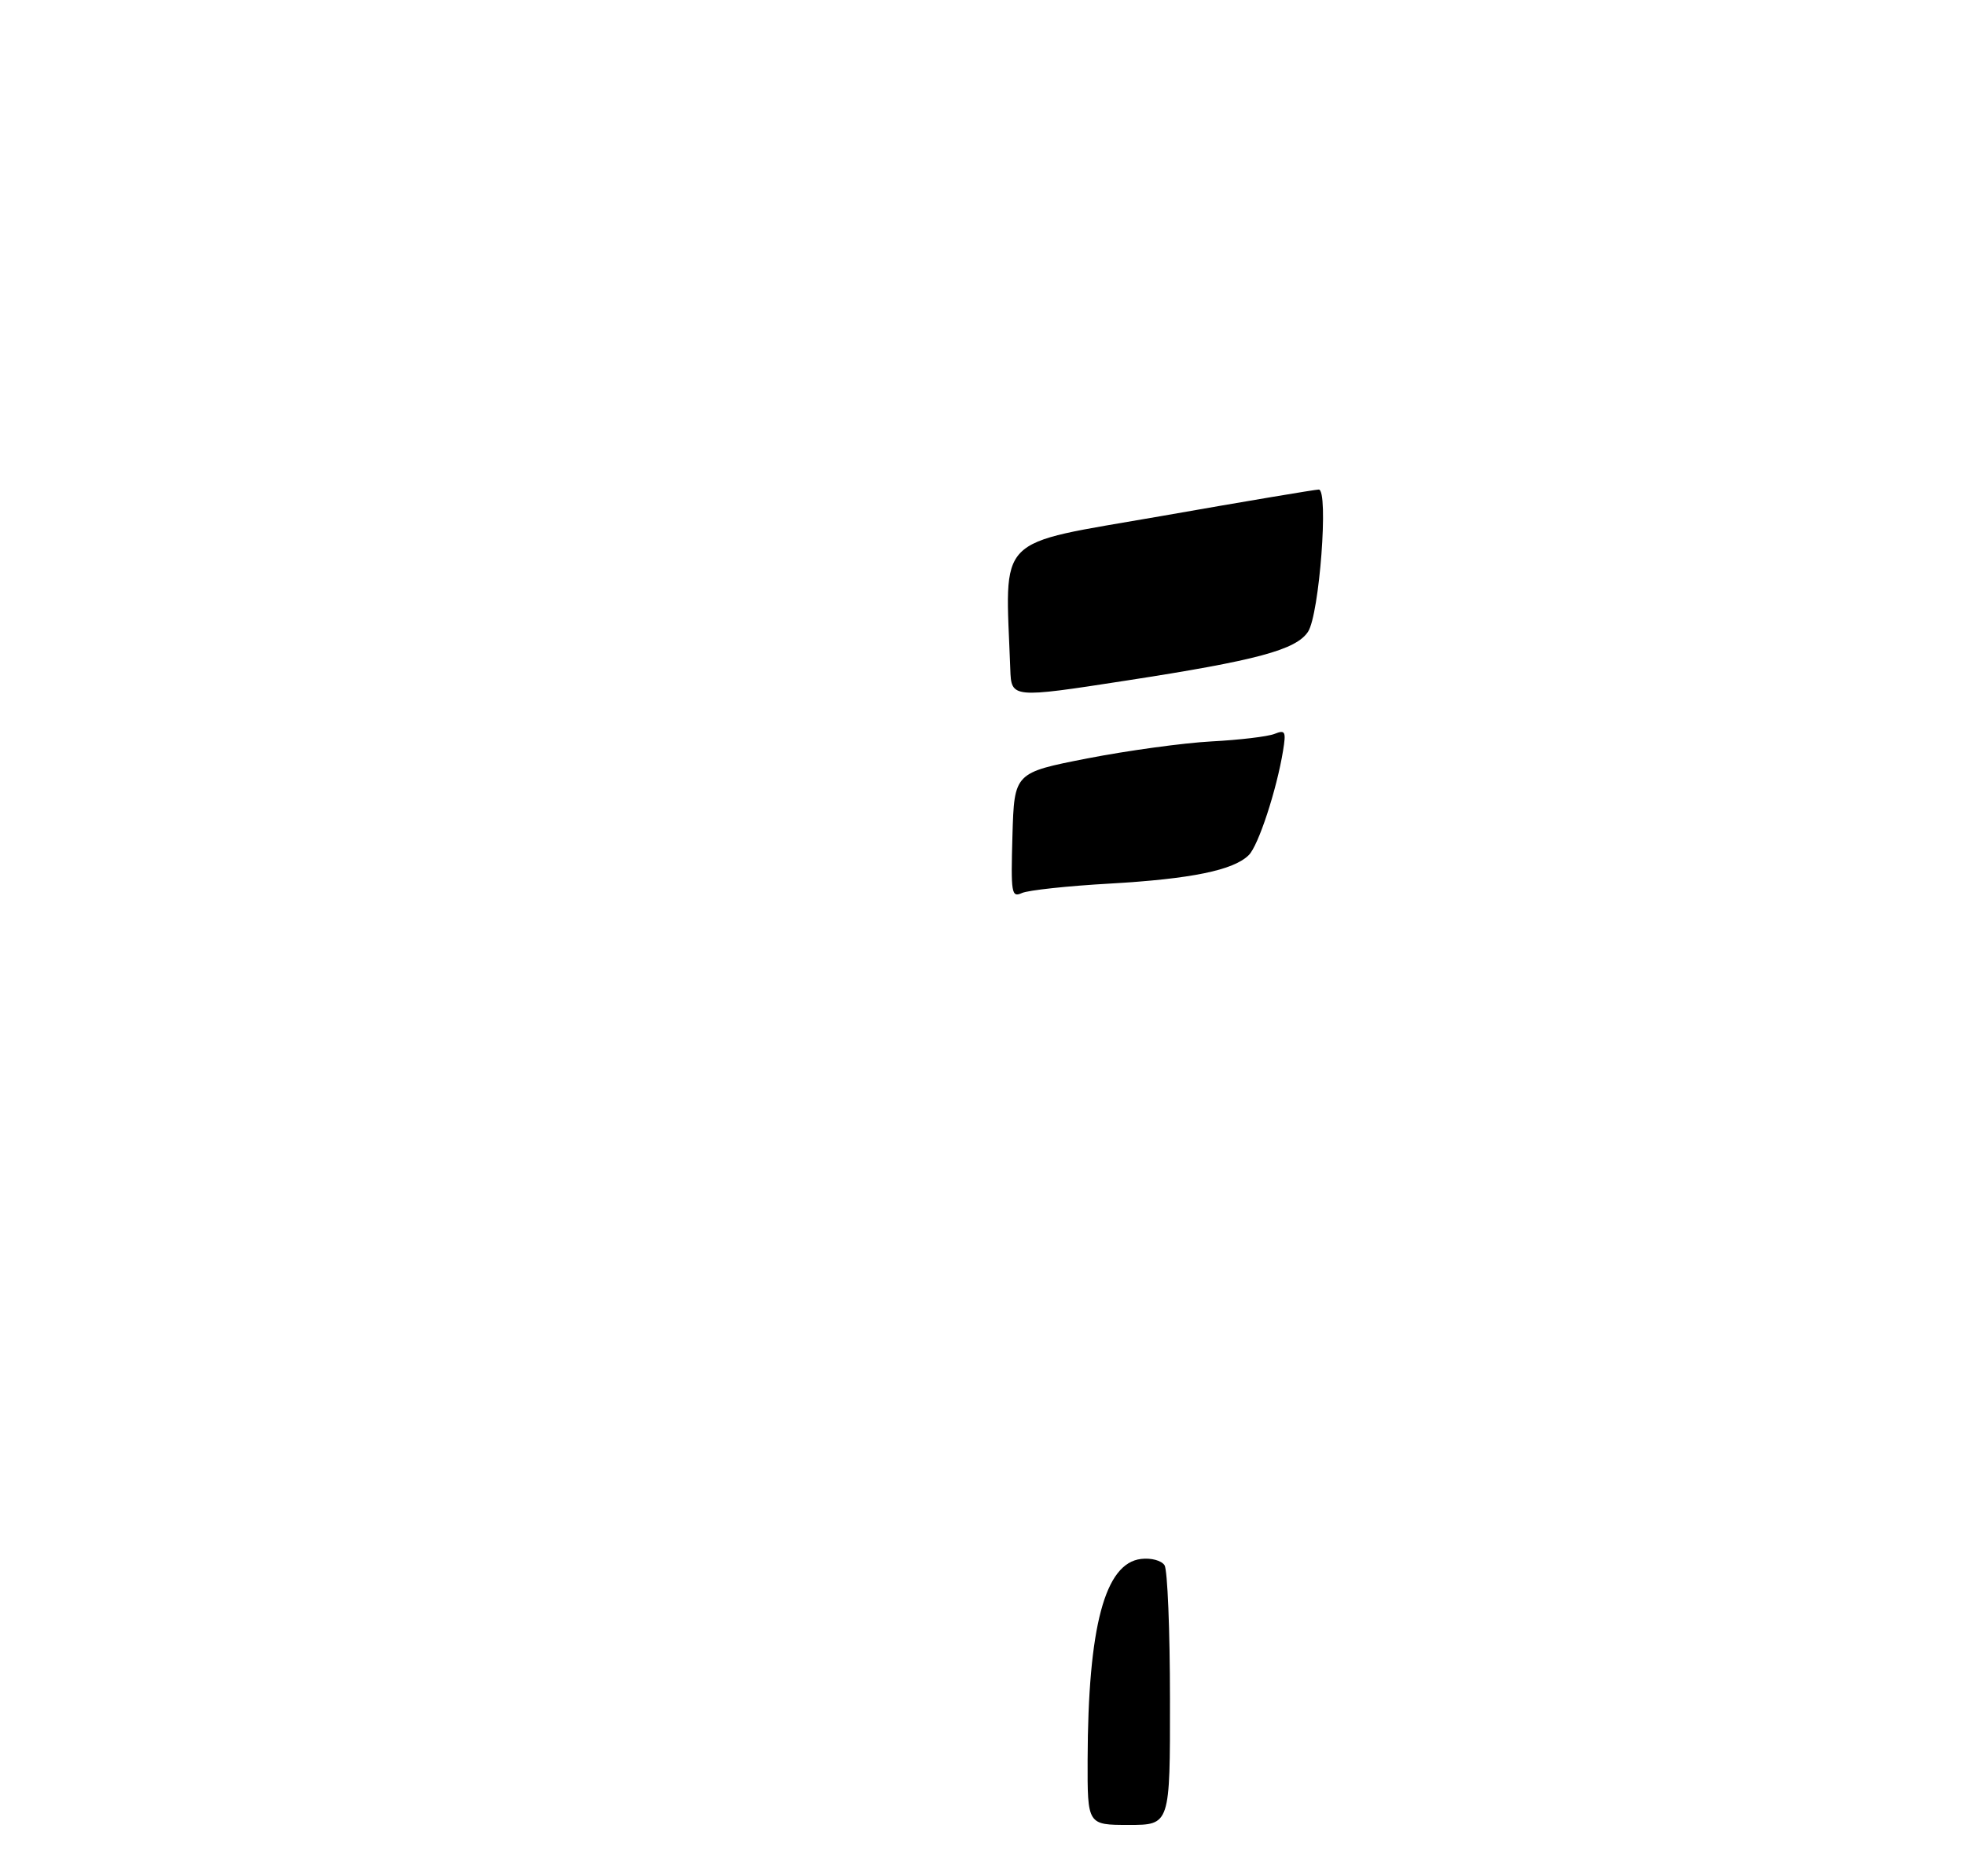<?xml version="1.0" encoding="UTF-8" standalone="no"?>
<!DOCTYPE svg PUBLIC "-//W3C//DTD SVG 1.1//EN" "http://www.w3.org/Graphics/SVG/1.1/DTD/svg11.dtd" >
<svg xmlns="http://www.w3.org/2000/svg" xmlns:xlink="http://www.w3.org/1999/xlink" version="1.1" viewBox="0 0 309 295">
 <g >
 <path fill="currentColor"
d=" M 183.98 267.25 C 183.98 256.39 183.59 246.90 183.13 246.17 C 182.65 245.42 181.04 244.98 179.44 245.17 C 173.75 245.83 171.09 255.79 171.03 276.75 C 171.00 287.00 171.00 287.00 177.50 287.00 C 184.00 287.00 184.00 287.00 183.98 267.25 Z  M 159.21 131.38 C 159.50 121.52 159.50 121.52 171.00 119.27 C 177.32 118.04 186.10 116.84 190.50 116.60 C 194.90 116.37 199.36 115.84 200.41 115.42 C 202.12 114.74 202.26 115.02 201.76 118.08 C 200.76 124.21 197.89 132.97 196.38 134.47 C 194.00 136.86 187.30 138.23 174.50 138.96 C 167.90 139.33 161.70 140.00 160.71 140.44 C 159.05 141.19 158.95 140.54 159.21 131.38 Z  M 158.87 105.25 C 158.09 83.79 156.12 85.79 182.50 81.18 C 195.70 78.86 206.90 76.98 207.38 76.99 C 208.96 77.01 207.48 96.62 205.69 99.35 C 203.82 102.20 197.62 103.87 177.12 107.03 C 159.07 109.82 159.03 109.81 158.87 105.25 Z "/>
</g>
</svg>